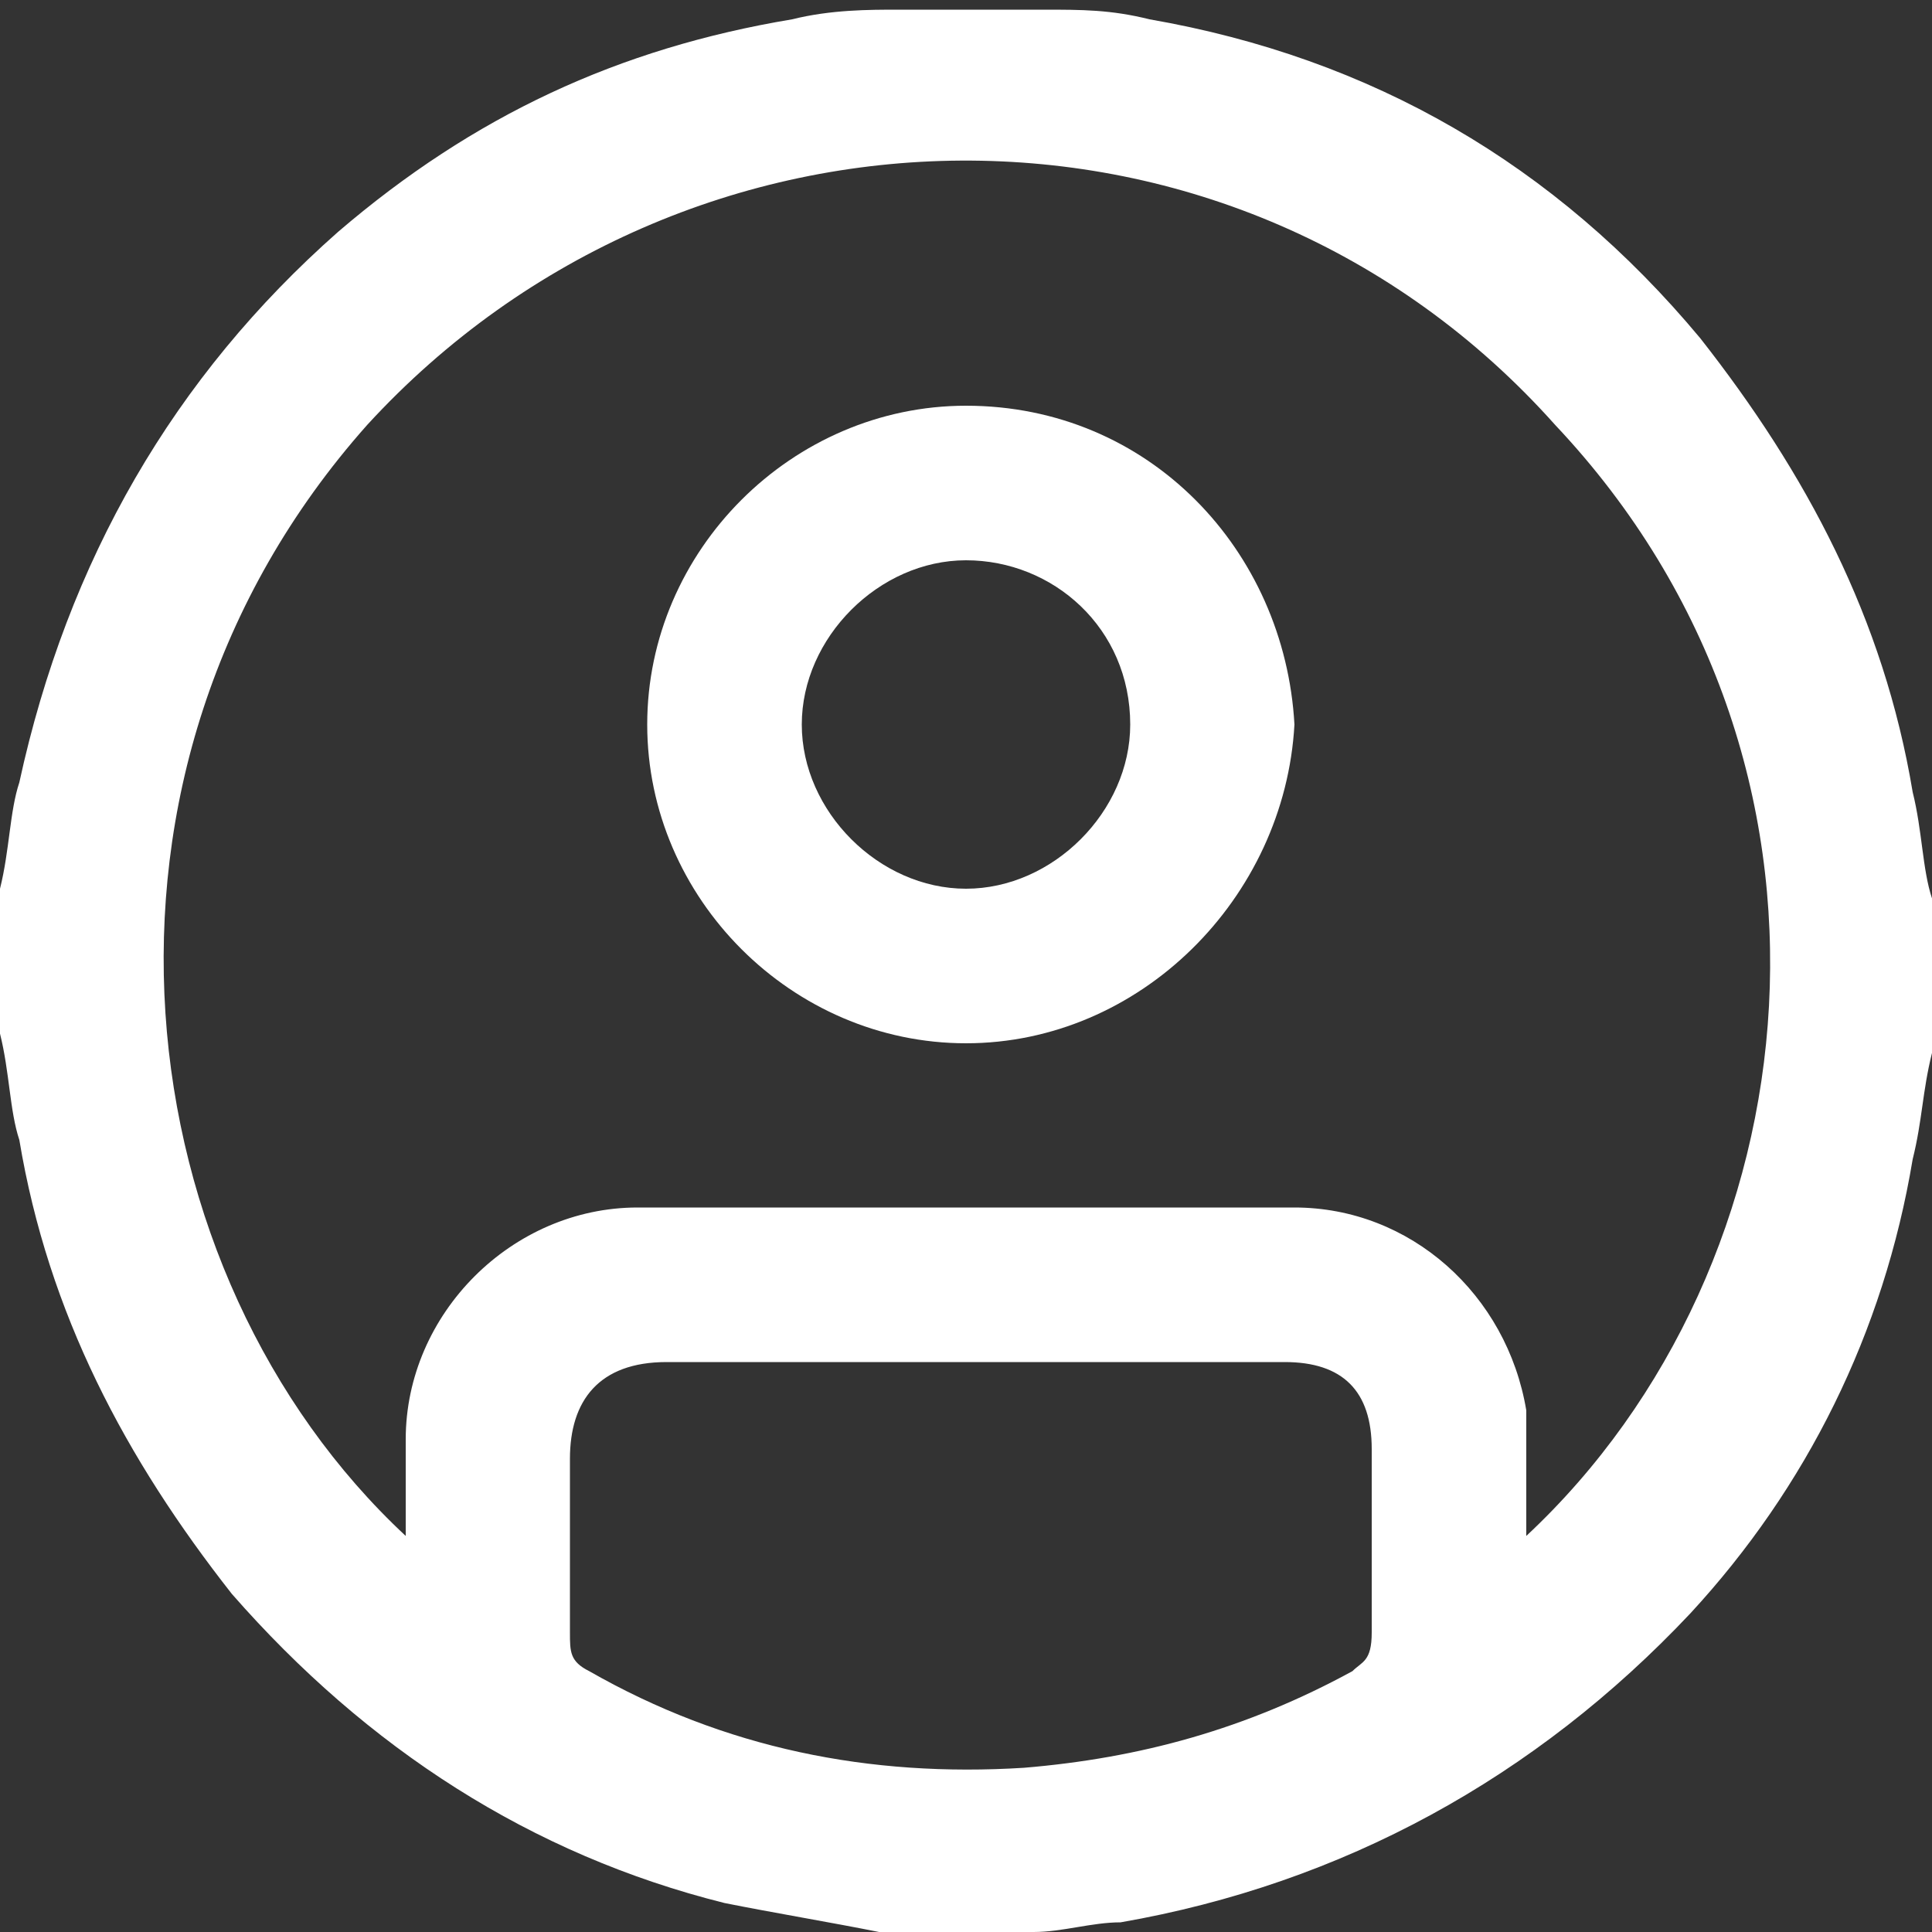 <svg version="1" id="Layer_1" xmlns="http://www.w3.org/2000/svg" width="20" height="20" viewBox="0 0 20 20"><rect x="0" y="0" width="20" height="20" fill="#333333" stroke="none"/><style>.st0{fill-rule:evenodd;clip-rule:evenodd;fill:#fff}</style><path class="st0" d="M19.8 8.2c-.3-1.8-1.1-3.3-2.2-4.7C16.1 1.7 14.2.6 11.9.2c-.4-.1-.7-.1-1.1-.1-.1 0-.1 0-.2 0H9.3c-.3 0-.7 0-1.1.1-1.8.3-3.3 1-4.7 2.2C1.8 3.9.7 5.8.2 8.1c-.1.3-.1.7-.2 1.1 0 .1 0 .1 0 .2v1.3c.1.4.1.8.2 1.1.3 1.8 1.1 3.3 2.2 4.7 1.4 1.6 3.1 2.7 5.1 3.2.5.1 1.1.2 1.6.3 0 0 .1 0 .1 0h1.5c.3 0 .6-.1.9-.1 2.3-.4 4.3-1.5 5.9-3.2 1.2-1.3 2-2.9 2.3-4.7.1-.4.1-.7.2-1.1 0-.1 0-.1 0-.2V9.3c-.1-.3-.1-.7-.2-1.1zM14 17.3c-1.1.6-2.2.9-3.4 1-1.6.1-3.1-.2-4.5-1-.2-.1-.2-.2-.2-.4 0-.6 0-1.2 0-1.8 0-.6.3-1 1-1 1.1 0 2.1 0 3.2 0s2.2 0 3.2 0c.6 0 .9.3.9.9 0 .6 0 1.3 0 1.9 0 .3-.1.3-.2.4zm1.8-1.4c0-.4 0-.9 0-1.3-.2-1.2-1.2-2.1-2.4-2.1-2.3 0-4.6 0-6.8 0-1.3 0-2.4 1.1-2.4 2.4 0 .3 0 .6 0 1C1.3 13.2.6 8 3.8 4.4c3.3-3.6 9-3.7 12.3 0 3.3 3.5 2.7 8.7-.3 11.5z"/><path class="st0" d="M10 4.2c-1.8 0-3.3 1.5-3.3 3.3 0 1.8 1.5 3.3 3.3 3.3 1.8 0 3.3-1.5 3.4-3.3-.1-1.8-1.5-3.3-3.4-3.3zm0 5c-.9 0-1.7-.8-1.7-1.7 0-.9.8-1.7 1.7-1.7.9 0 1.7.7 1.7 1.7 0 .9-.8 1.7-1.7 1.7z"/></svg>
